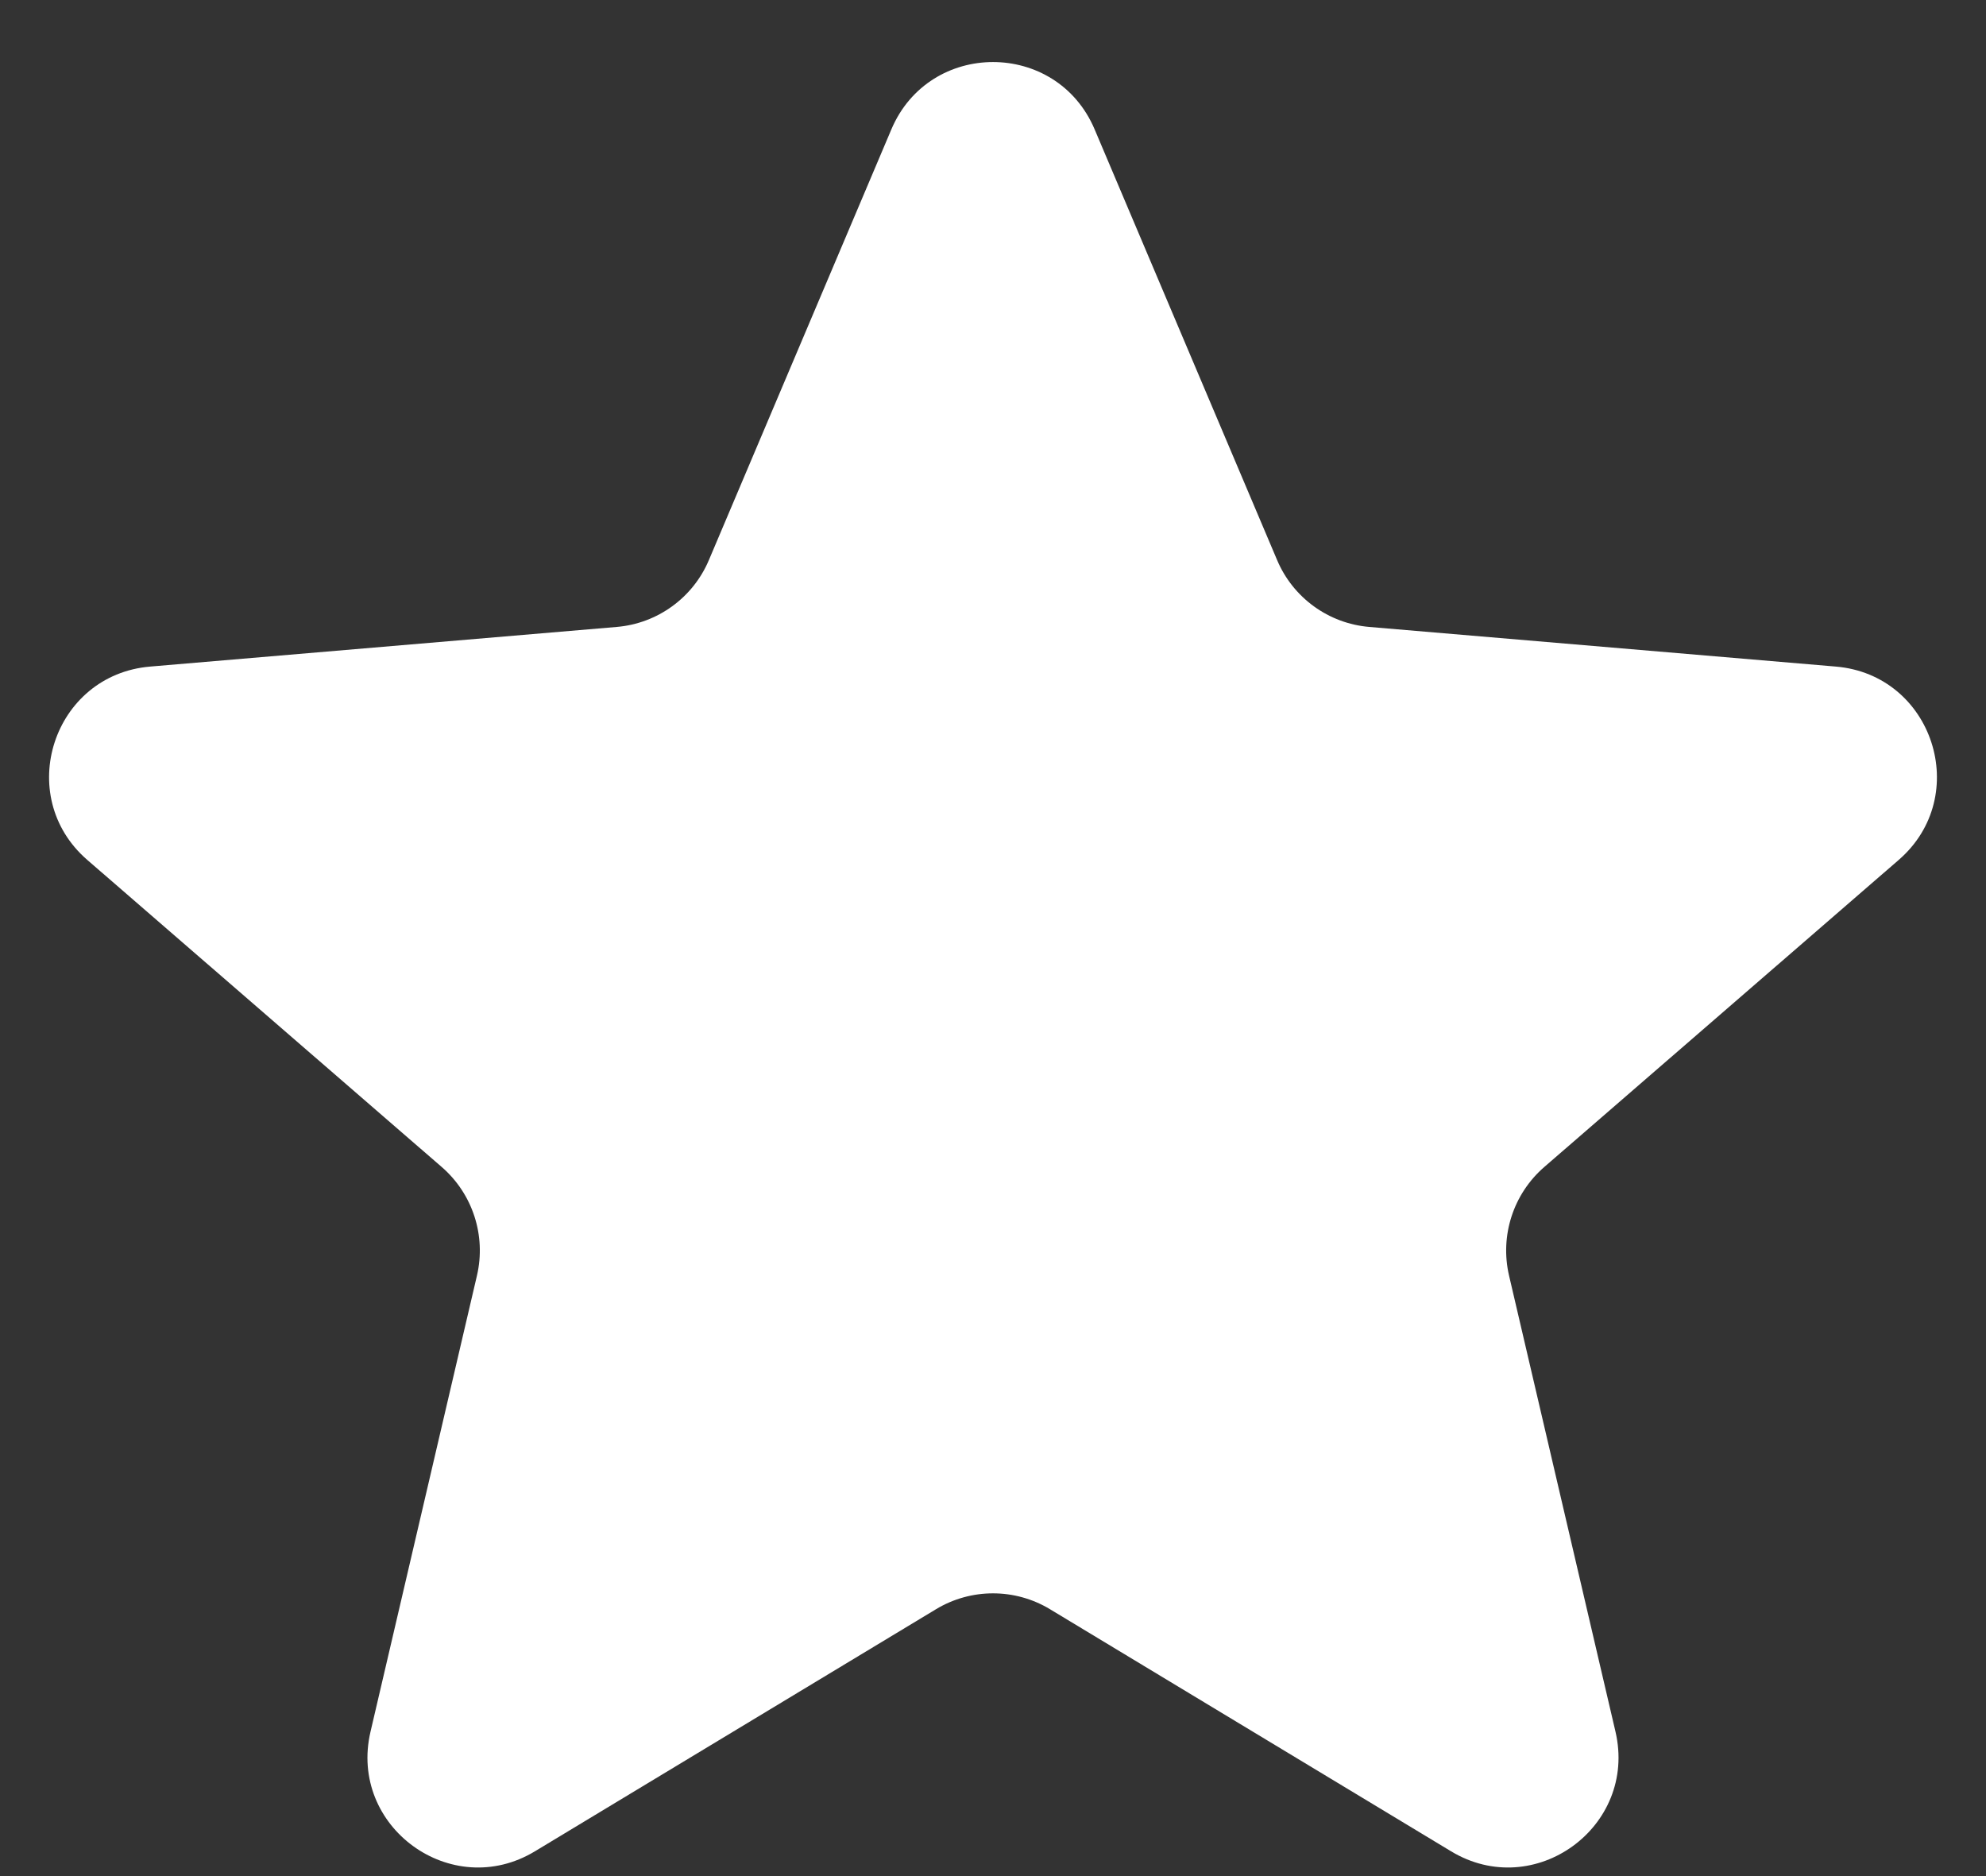 <svg width="18" height="17" viewBox="0 0 18 17" fill="none" xmlns="http://www.w3.org/2000/svg">
<rect x="0" y="0" width="18" height="17" fill="#333333" stroke="none"/>
<path d="M8.483 14.582C8.801 14.39 9.199 14.39 9.517 14.582L13.151 16.775C13.908 17.233 14.842 16.553 14.642 15.692L13.677 11.558C13.593 11.196 13.716 10.818 13.996 10.575L17.209 7.792C17.877 7.213 17.52 6.114 16.638 6.04L12.411 5.681C12.041 5.65 11.719 5.416 11.575 5.075L9.921 1.172C9.576 0.359 8.424 0.359 8.079 1.172L6.425 5.075C6.281 5.416 5.959 5.65 5.589 5.681L1.362 6.04C0.48 6.114 0.123 7.213 0.791 7.792L4.004 10.575C4.284 10.818 4.407 11.196 4.323 11.558L3.358 15.692C3.157 16.553 4.092 17.233 4.849 16.775L8.483 14.582Z" fill="white"/>
</svg>
